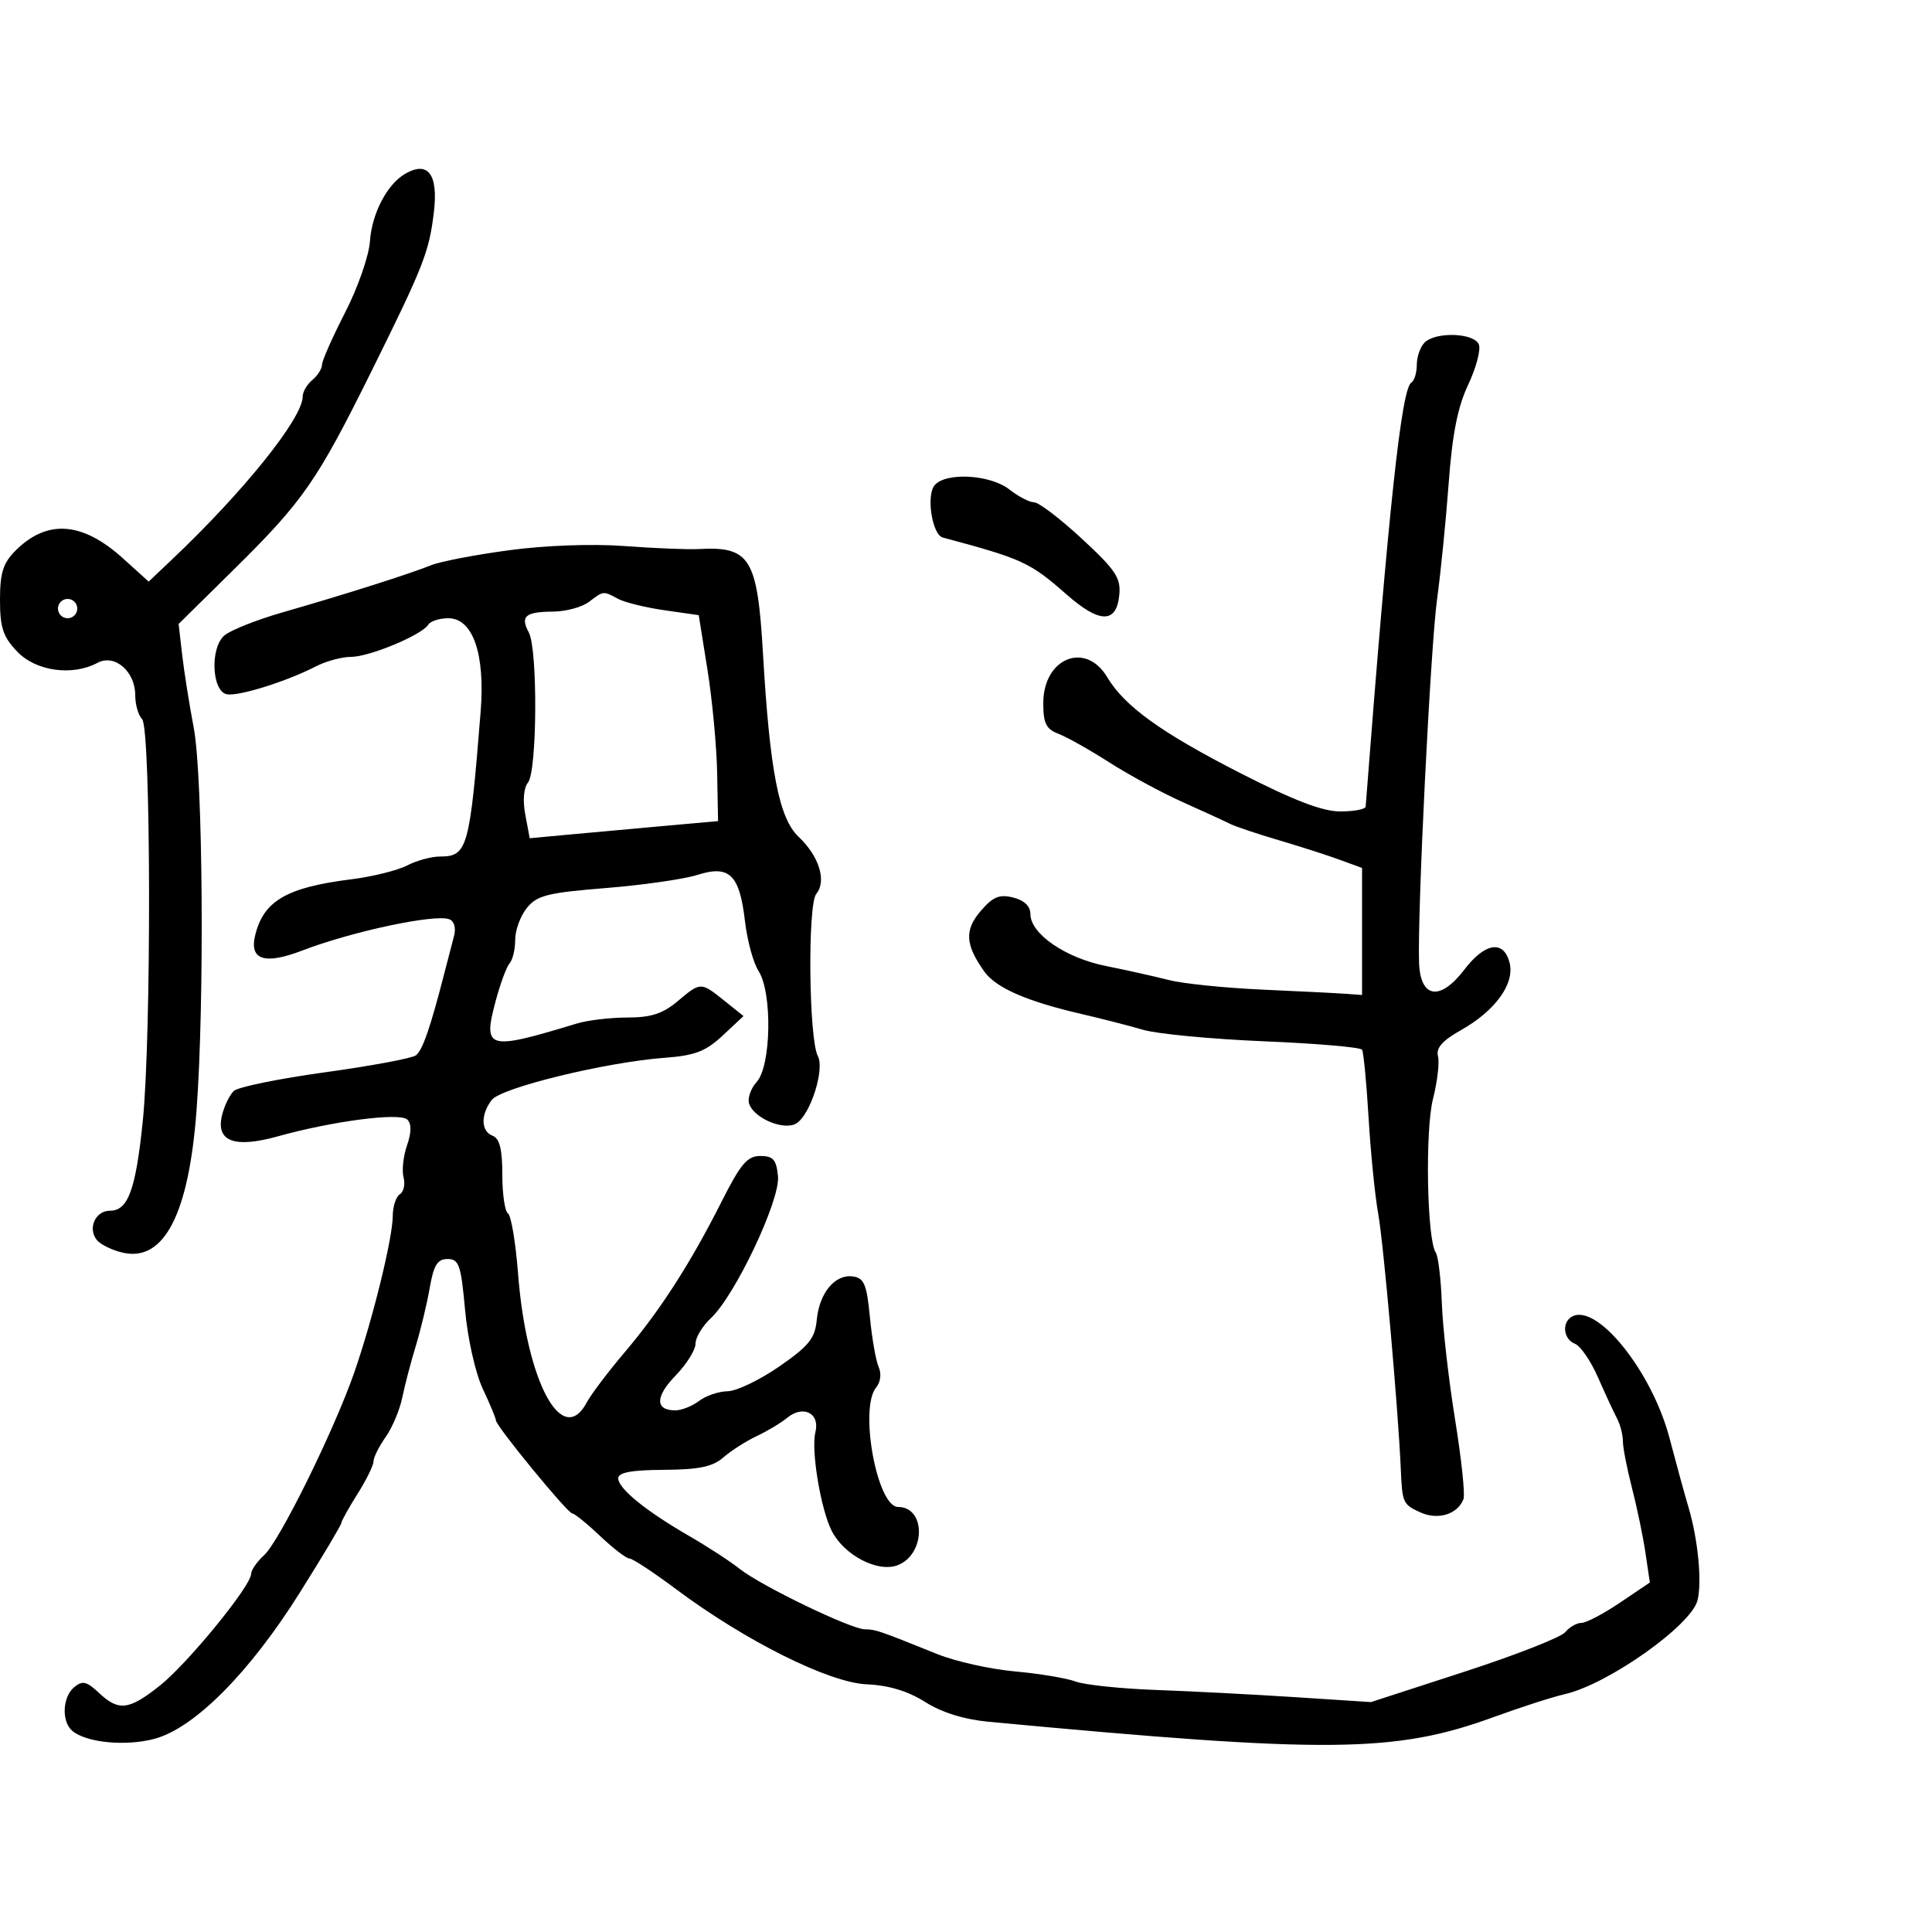 <svg xmlns="http://www.w3.org/2000/svg" width="300" height="300" viewBox="0 0 300 300" version="1.1">
  <defs/>
  <path d="M79,85.447 C84.676,84.68 91.921,84.416 97,84.792 C101.675,85.139 106.85,85.347 108.5,85.256 C116.481,84.815 117.615,86.662 118.476,101.5 C119.534,119.73 120.962,127.068 124.014,129.946 C127.195,132.947 128.393,136.821 126.751,138.801 C125.386,140.445 125.59,161.365 126.996,163.993 C128.087,166.031 125.851,173.061 123.675,174.433 C121.824,175.601 117.221,173.739 116.351,171.471 C116.024,170.621 116.543,169.057 117.504,167.996 C119.76,165.502 119.945,154.102 117.782,150.765 C116.975,149.519 116.03,146.052 115.682,143.06 C114.837,135.798 113.274,134.275 108.291,135.856 C106.206,136.517 99.805,137.436 94.066,137.897 C85.029,138.623 83.39,139.035 81.816,140.978 C80.817,142.212 80,144.432 80,145.911 C80,147.39 79.616,149.028 79.147,149.55 C78.679,150.073 77.713,152.662 77.002,155.305 C74.935,162.989 75.586,163.177 89.571,158.932 C91.26,158.42 94.795,158 97.427,158 C101.071,158 102.919,157.404 105.182,155.5 C107,153.97 107.904,153.207 108.816,153.197 C109.725,153.187 110.641,153.923 112.477,155.392 L115.454,157.774 L112.216,160.799 C109.577,163.263 107.914,163.902 103.239,164.25 C94.074,164.931 77.801,168.898 76.352,170.805 C74.607,173.1 74.676,175.662 76.5,176.362 C77.58,176.776 78,178.468 78,182.41 C78,185.419 78.396,188.127 78.88,188.426 C79.365,188.725 80.066,192.914 80.44,197.735 C81.741,214.54 87.299,224.95 91.125,217.75 C91.783,216.512 94.419,213.025 96.984,210 C102.525,203.463 107.202,196.194 112.062,186.56 C115.01,180.718 116.045,179.5 118.062,179.5 C120.067,179.5 120.554,180.061 120.807,182.66 C121.165,186.354 114.135,201.198 110.368,204.702 C109.066,205.913 108,207.692 108,208.655 C108,209.617 106.599,211.85 104.888,213.616 C101.72,216.884 101.713,219 104.868,219 C105.83,219 107.491,218.339 108.559,217.532 C109.626,216.724 111.625,216.049 113,216.03 C114.375,216.012 117.975,214.283 121,212.189 C125.62,208.99 126.552,207.831 126.828,204.941 C127.228,200.747 129.677,197.81 132.445,198.206 C134.18,198.454 134.59,199.436 135.076,204.5 C135.393,207.8 136.006,211.293 136.438,212.263 C136.898,213.296 136.738,214.611 136.05,215.439 C133.379,218.658 136.19,234 139.451,234 C143.818,234 143.748,241.385 139.366,243.051 C136.314,244.211 131.139,241.534 129.184,237.784 C127.465,234.488 125.912,225.2 126.613,222.407 C127.357,219.442 124.719,218.102 122.213,220.172 C121.271,220.95 119.15,222.221 117.5,222.998 C115.85,223.774 113.525,225.26 112.334,226.299 C110.661,227.76 108.558,228.2 103.084,228.234 C98.042,228.266 96,228.645 96,229.55 C96,231.143 100.253,234.603 107,238.5 C109.857,240.15 113.388,242.448 114.847,243.607 C118.17,246.247 132.162,253 134.308,253 C135.923,253 136.448,253.18 145.58,256.861 C148.374,257.988 153.774,259.191 157.58,259.534 C161.386,259.878 165.635,260.586 167.023,261.107 C168.411,261.628 174.036,262.218 179.523,262.417 C185.01,262.616 194.761,263.121 201.191,263.539 L212.882,264.3 L227.364,259.595 C235.329,257.008 242.386,254.24 243.045,253.445 C243.705,252.65 244.842,252 245.572,252 C246.302,252 248.989,250.59 251.543,248.866 L256.187,245.732 L255.505,241.116 C255.13,238.577 254.188,234.043 253.411,231.04 C252.635,228.037 252,224.768 252,223.776 C252,222.784 251.587,221.191 251.082,220.236 C250.577,219.281 249.251,216.42 248.137,213.878 C247.022,211.336 245.41,208.988 244.555,208.66 C242.806,207.988 242.472,205.444 244.009,204.494 C247.827,202.135 256.499,212.854 259.247,223.329 C260.281,227.273 261.598,232.075 262.174,234 C263.66,238.971 264.31,245.629 263.589,248.502 C262.611,252.397 249.7,261.528 243,263.063 C241.075,263.504 236.125,265.098 232,266.604 C216.641,272.212 206.349,272.312 153.575,267.361 C149.712,266.998 146.261,265.928 143.656,264.283 C140.968,262.586 137.998,261.688 134.58,261.539 C128.719,261.284 115.716,254.792 104.955,246.75 C101.46,244.138 98.21,242 97.733,242 C97.256,242 95.209,240.429 93.183,238.509 C91.157,236.588 89.213,235.013 88.863,235.009 C88.141,234.999 77,221.413 77,220.542 C77,220.232 76.085,218.032 74.967,215.654 C73.821,213.215 72.622,207.877 72.217,203.415 C71.583,196.412 71.27,195.5 69.504,195.5 C67.922,195.5 67.346,196.432 66.724,200 C66.292,202.475 65.319,206.525 64.562,209 C63.805,211.475 62.863,215.075 62.468,217 C62.074,218.925 60.907,221.694 59.876,223.154 C58.844,224.614 58,226.311 58,226.924 C58,227.538 56.875,229.822 55.5,232 C54.125,234.178 53,236.202 53,236.497 C53,236.793 50.092,241.667 46.537,247.329 C38.755,259.727 30.203,268.33 24.001,270 C19.561,271.195 13.462,270.616 11.25,268.788 C9.524,267.362 9.682,263.509 11.529,261.976 C12.795,260.925 13.453,261.077 15.344,262.853 C18.429,265.751 20.003,265.568 24.813,261.75 C29.122,258.33 38.976,246.275 38.991,244.405 C38.996,243.803 39.899,242.496 40.999,241.501 C43.387,239.34 51.892,222.101 55.027,213.068 C57.889,204.822 60.973,192.272 60.988,188.809 C60.995,187.329 61.489,185.816 62.087,185.446 C62.685,185.077 62.944,183.894 62.663,182.819 C62.382,181.744 62.623,179.51 63.2,177.856 C63.895,175.863 63.913,174.513 63.254,173.854 C62.119,172.719 51.735,174.06 43.135,176.454 C36.375,178.335 33.481,177.236 34.478,173.168 C34.837,171.701 35.664,170.003 36.316,169.396 C36.967,168.788 43.35,167.485 50.5,166.5 C57.65,165.515 63.988,164.331 64.585,163.869 C65.616,163.071 66.804,159.649 68.965,151.25 C69.496,149.188 70.184,146.541 70.495,145.368 C70.832,144.097 70.538,143.037 69.767,142.741 C67.548,141.889 54.659,144.631 46.932,147.599 C41.113,149.834 38.706,149.068 39.613,145.272 C40.898,139.898 44.492,137.794 54.53,136.54 C57.812,136.129 61.714,135.165 63.199,134.397 C64.685,133.629 66.993,133 68.328,133 C72.588,133 72.942,131.736 74.637,110.455 C75.348,101.521 73.428,96 69.61,96 C68.239,96 66.839,96.451 66.498,97.003 C65.509,98.603 57.357,102 54.505,102 C53.073,102 50.608,102.668 49.028,103.485 C44.541,105.806 37.042,108.155 35.233,107.806 C32.893,107.356 32.585,100.677 34.813,98.698 C35.741,97.874 39.875,96.233 44,95.051 C53.353,92.372 63.713,89.082 67,87.747 C68.375,87.189 73.775,86.154 79,85.447 Z M221.2,53.2 C222.936,51.464 228.94,51.68 229.64,53.504 C229.957,54.331 229.206,57.143 227.971,59.754 C226.35,63.18 225.511,67.42 224.953,75 C224.529,80.775 223.719,88.875 223.153,93 C222.125,100.498 220.069,141.948 220.351,149.5 C220.557,155.039 223.622,155.495 227.395,150.549 C230.598,146.349 233.512,145.918 234.413,149.511 C235.229,152.761 232.178,156.97 226.824,159.979 C223.975,161.58 222.959,162.734 223.288,163.995 C223.543,164.967 223.195,167.953 222.515,170.63 C221.269,175.539 221.575,192.516 222.946,194.5 C223.327,195.05 223.751,198.605 223.89,202.401 C224.029,206.196 224.952,214.296 225.94,220.401 C226.928,226.505 227.518,232.075 227.25,232.778 C226.352,235.141 223.286,236.088 220.557,234.844 C217.831,233.602 217.74,233.396 217.508,228 C217.116,218.881 214.823,192.958 214.013,188.5 C213.514,185.75 212.84,179.042 212.515,173.594 C212.19,168.145 211.733,163.376 211.498,162.997 C211.263,162.617 204.418,162.03 196.286,161.692 C188.154,161.353 179.7,160.551 177.5,159.907 C175.3,159.264 171.025,158.166 168,157.468 C159.432,155.49 154.648,153.401 152.832,150.847 C149.871,146.679 149.741,144.413 152.292,141.447 C154.189,139.241 155.186,138.83 157.329,139.368 C159.046,139.799 160,140.714 160,141.93 C160,145 165.452,148.749 171.74,150.003 C174.908,150.636 179.286,151.612 181.47,152.174 C183.653,152.736 190.178,153.407 195.97,153.665 C201.761,153.924 207.625,154.218 209,154.318 L211.5,154.5 L211.5,134.777 L208,133.496 C206.075,132.791 201.8,131.419 198.5,130.446 C195.2,129.474 191.825,128.339 191,127.925 C190.175,127.51 186.864,125.991 183.643,124.548 C180.422,123.105 175.295,120.331 172.25,118.383 C169.205,116.435 165.653,114.438 164.357,113.946 C162.441,113.217 162,112.325 162,109.18 C162,102.182 168.571,99.512 171.924,105.147 C174.605,109.65 180.284,113.75 192.49,119.995 C200.888,124.291 205.333,126 208.114,126 C210.251,126 212.026,125.662 212.058,125.25 C215.633,78.791 217.619,60.354 219.15,59.407 C219.617,59.118 220,57.874 220,56.641 C220,55.408 220.54,53.86 221.2,53.2 Z M62.88,27.007 C66.454,24.919 68.069,27.039 67.376,32.909 C66.646,39.096 65.801,41.255 57.754,57.5 C49.215,74.738 47.106,77.781 36.312,88.43 L27.735,96.892 L28.289,101.696 C28.594,104.338 29.402,109.425 30.084,113 C31.513,120.479 31.768,155.767 30.514,172.473 C29.31,188.507 25.484,195.924 19.136,194.53 C17.487,194.168 15.649,193.282 15.052,192.562 C13.569,190.776 14.798,188 17.072,188 C19.883,188 21.07,184.774 22.164,174.159 C23.526,160.943 23.45,113.05 22.065,111.665 C21.479,111.079 21,109.41 21,107.955 C21,104.248 17.805,101.499 15.149,102.92 C11.233,105.016 5.6,104.236 2.687,101.195 C0.47,98.881 0,97.475 0,93.15 C0,88.943 0.476,87.433 2.414,85.495 C7.305,80.604 12.773,80.993 19.068,86.68 L23.085,90.31 L26.68,86.905 C37.872,76.302 47,64.926 47,61.578 C47,60.845 47.675,59.685 48.5,59 C49.325,58.315 50.002,57.248 50.005,56.628 C50.008,56.007 51.622,52.359 53.592,48.52 C55.571,44.662 57.296,39.709 57.447,37.448 C57.732,33.184 60.102,28.631 62.88,27.007 Z M91.441,93.468 C90.374,94.276 87.888,94.951 85.917,94.968 C81.542,95.007 80.758,95.678 82.118,98.22 C83.516,100.834 83.41,119.801 81.987,121.515 C81.317,122.323 81.151,124.288 81.567,126.504 L82.252,130.159 L88.376,129.592 C91.744,129.28 98.325,128.682 103,128.262 L111.5,127.5 L111.357,120 C111.279,115.875 110.604,108.68 109.857,104.012 L108.5,95.523 L103.181,94.76 C100.256,94.34 97.023,93.547 95.997,92.998 C94.851,92.385 94.287,92.066 93.746,92.101 C93.174,92.138 92.627,92.571 91.441,93.468 Z M145.119,75.357 C146.834,73.291 153.772,73.675 156.727,76 C158.126,77.1 159.858,78 160.578,78 C161.297,78 164.635,80.545 167.995,83.656 C173.258,88.528 174.062,89.738 173.802,92.397 C173.367,96.848 170.74,96.821 165.62,92.314 C159.942,87.317 158.768,86.776 146.392,83.468 C144.748,83.029 143.795,76.952 145.119,75.357 Z M9,94.5 C9,95.325 9.675,96 10.5,96 C11.325,96 12,95.325 12,94.5 C12,93.675 11.325,93 10.5,93 C9.675,93 9,93.675 9,94.5 Z"/>
</svg>

